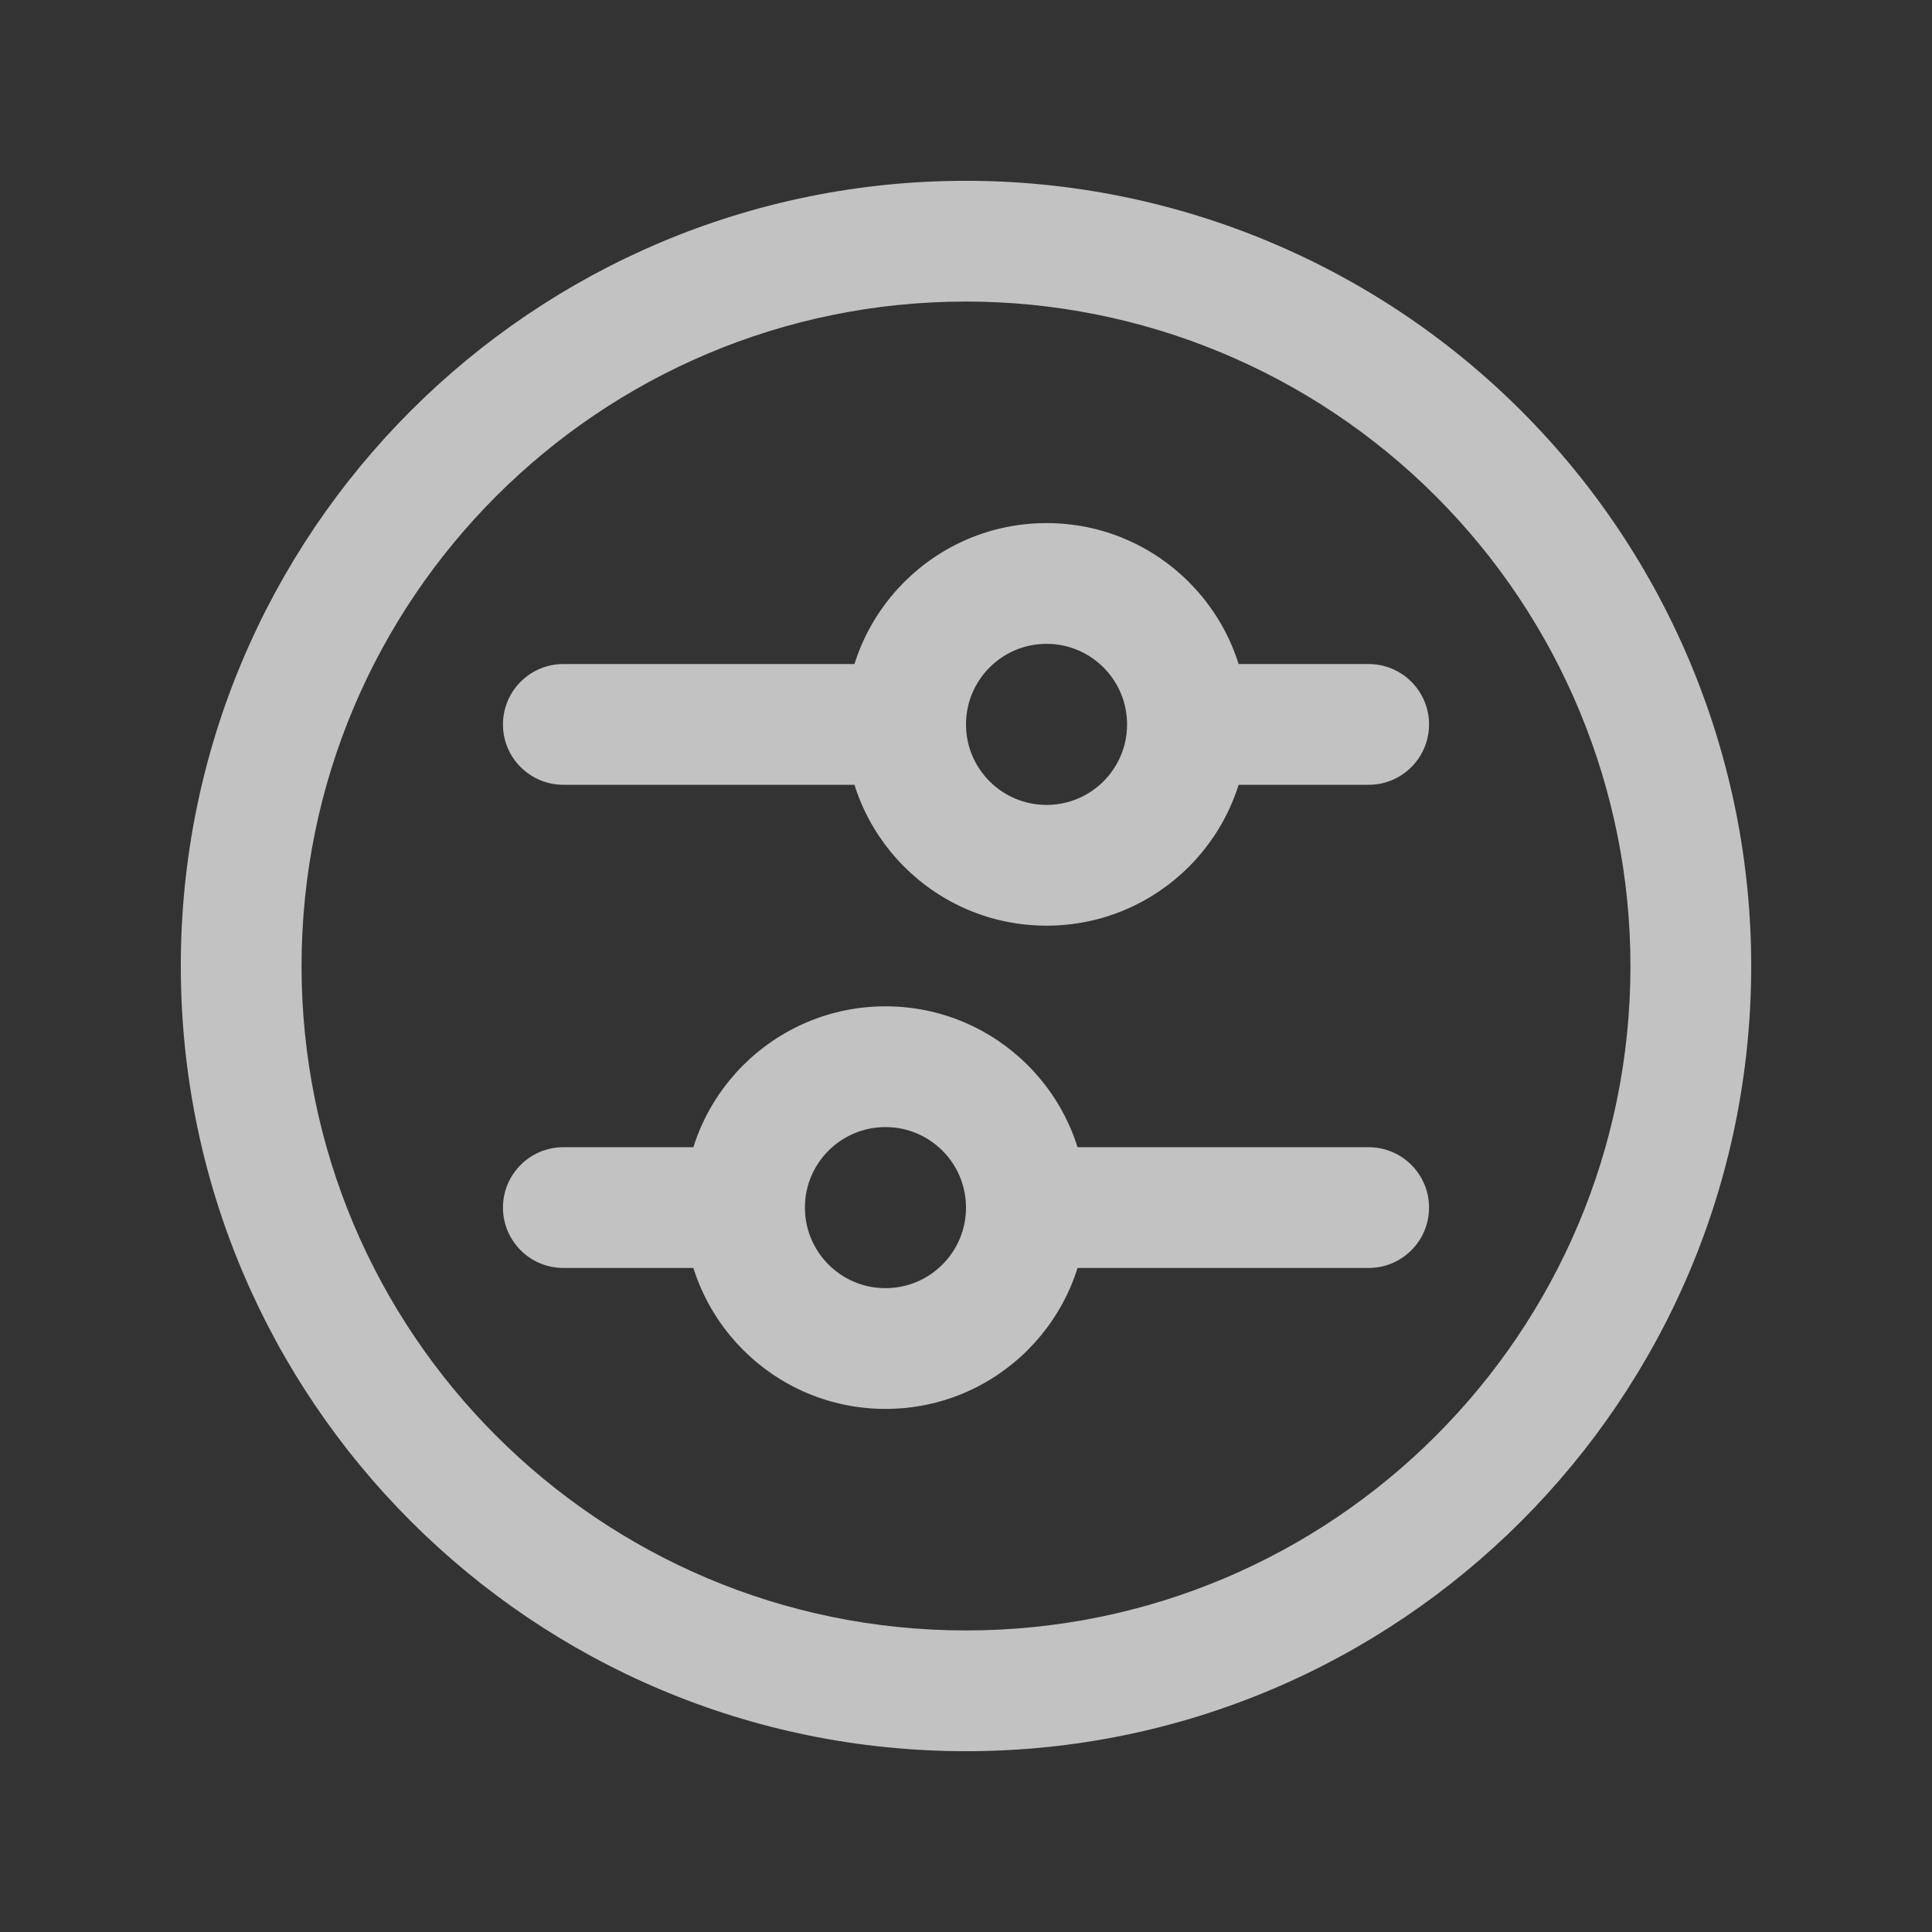 <svg width="24" height="24" viewBox="0 0 24 24" fill="none" xmlns="http://www.w3.org/2000/svg">
<rect x="0" y="0" width="24" height="24" fill="#333333" stroke="none"/>
<g opacity="0.7">
<path d="M9.249 15.751C9.663 15.751 9.999 15.415 9.999 15.001C9.999 14.587 9.663 14.251 9.249 14.251V15.751ZM6.998 14.251C6.584 14.251 6.248 14.587 6.248 15.001C6.248 15.415 6.584 15.751 6.998 15.751V14.251ZM9.999 15.001C9.999 14.587 9.663 14.251 9.249 14.251C8.835 14.251 8.499 14.587 8.499 15.001H9.999ZM13.5 15.001C13.5 14.587 13.165 14.251 12.75 14.251C12.336 14.251 12 14.587 12 15.001H13.5ZM8.499 15.001C8.499 15.415 8.835 15.751 9.249 15.751C9.663 15.751 9.999 15.415 9.999 15.001H8.499ZM12 15.001C12 15.415 12.336 15.751 12.75 15.751C13.165 15.751 13.5 15.415 13.5 15.001H12ZM17.002 15.751C17.416 15.751 17.752 15.415 17.752 15.001C17.752 14.587 17.416 14.251 17.002 14.251V15.751ZM12.75 14.251C12.336 14.251 12 14.587 12 15.001C12 15.415 12.336 15.751 12.75 15.751V14.251ZM11.25 9.749C11.664 9.749 12 9.413 12 8.999C12 8.585 11.664 8.249 11.25 8.249V9.749ZM6.998 8.249C6.584 8.249 6.248 8.585 6.248 8.999C6.248 9.413 6.584 9.749 6.998 9.749V8.249ZM12 8.999C12 8.585 11.664 8.249 11.25 8.249C10.836 8.249 10.5 8.585 10.5 8.999H12ZM15.501 8.999C15.501 8.585 15.165 8.249 14.751 8.249C14.337 8.249 14.001 8.585 14.001 8.999H15.501ZM10.5 8.999C10.5 9.413 10.836 9.749 11.25 9.749C11.664 9.749 12 9.413 12 8.999H10.5ZM14.001 8.999C14.001 9.413 14.337 9.749 14.751 9.749C15.165 9.749 15.501 9.413 15.501 8.999H14.001ZM17.002 9.749C17.416 9.749 17.752 9.413 17.752 8.999C17.752 8.585 17.416 8.249 17.002 8.249V9.749ZM14.751 8.249C14.337 8.249 14.001 8.585 14.001 8.999C14.001 9.413 14.337 9.749 14.751 9.749V8.249ZM9.249 14.251H6.998V15.751H9.249V14.251ZM8.499 15.001C8.499 16.382 9.619 17.502 11 17.502V16.002C10.447 16.002 9.999 15.554 9.999 15.001H8.499ZM11 17.502C12.381 17.502 13.5 16.382 13.5 15.001H12C12 15.554 11.552 16.002 11 16.002V17.502ZM9.999 15.001C9.999 14.448 10.447 14.001 11 14.001V12.501C9.619 12.501 8.499 13.62 8.499 15.001H9.999ZM11 14.001C11.552 14.001 12 14.448 12 15.001H13.5C13.5 13.62 12.381 12.501 11 12.501V14.001ZM17.002 14.251H12.75V15.751H17.002V14.251ZM20.254 12C20.254 16.558 16.558 20.254 12 20.254V21.754C17.387 21.754 21.754 17.387 21.754 12H20.254ZM12 20.254C7.442 20.254 3.746 16.558 3.746 12H2.246C2.246 17.387 6.613 21.754 12 21.754V20.254ZM3.746 12C3.746 7.442 7.442 3.746 12 3.746V2.246C6.613 2.246 2.246 6.613 2.246 12H3.746ZM12 3.746C14.189 3.746 16.288 4.616 17.836 6.164L18.897 5.103C17.068 3.274 14.587 2.246 12 2.246V3.746ZM17.836 6.164C19.384 7.712 20.254 9.811 20.254 12H21.754C21.754 9.413 20.726 6.932 18.897 5.103L17.836 6.164ZM11.25 8.249H6.998V9.749H11.25V8.249ZM10.5 8.999C10.5 10.38 11.619 11.499 13.001 11.499V9.999C12.448 9.999 12 9.551 12 8.999H10.5ZM13.001 11.499C14.382 11.499 15.501 10.38 15.501 8.999H14.001C14.001 9.551 13.553 9.999 13.001 9.999V11.499ZM12 8.999C12 8.446 12.448 7.998 13.001 7.998V6.498C11.619 6.498 10.5 7.618 10.5 8.999H12ZM13.001 7.998C13.553 7.998 14.001 8.446 14.001 8.999H15.501C15.501 7.618 14.382 6.498 13.001 6.498V7.998ZM17.002 8.249H14.751V9.749H17.002V8.249Z" fill="white"/>
</g>
</svg>
